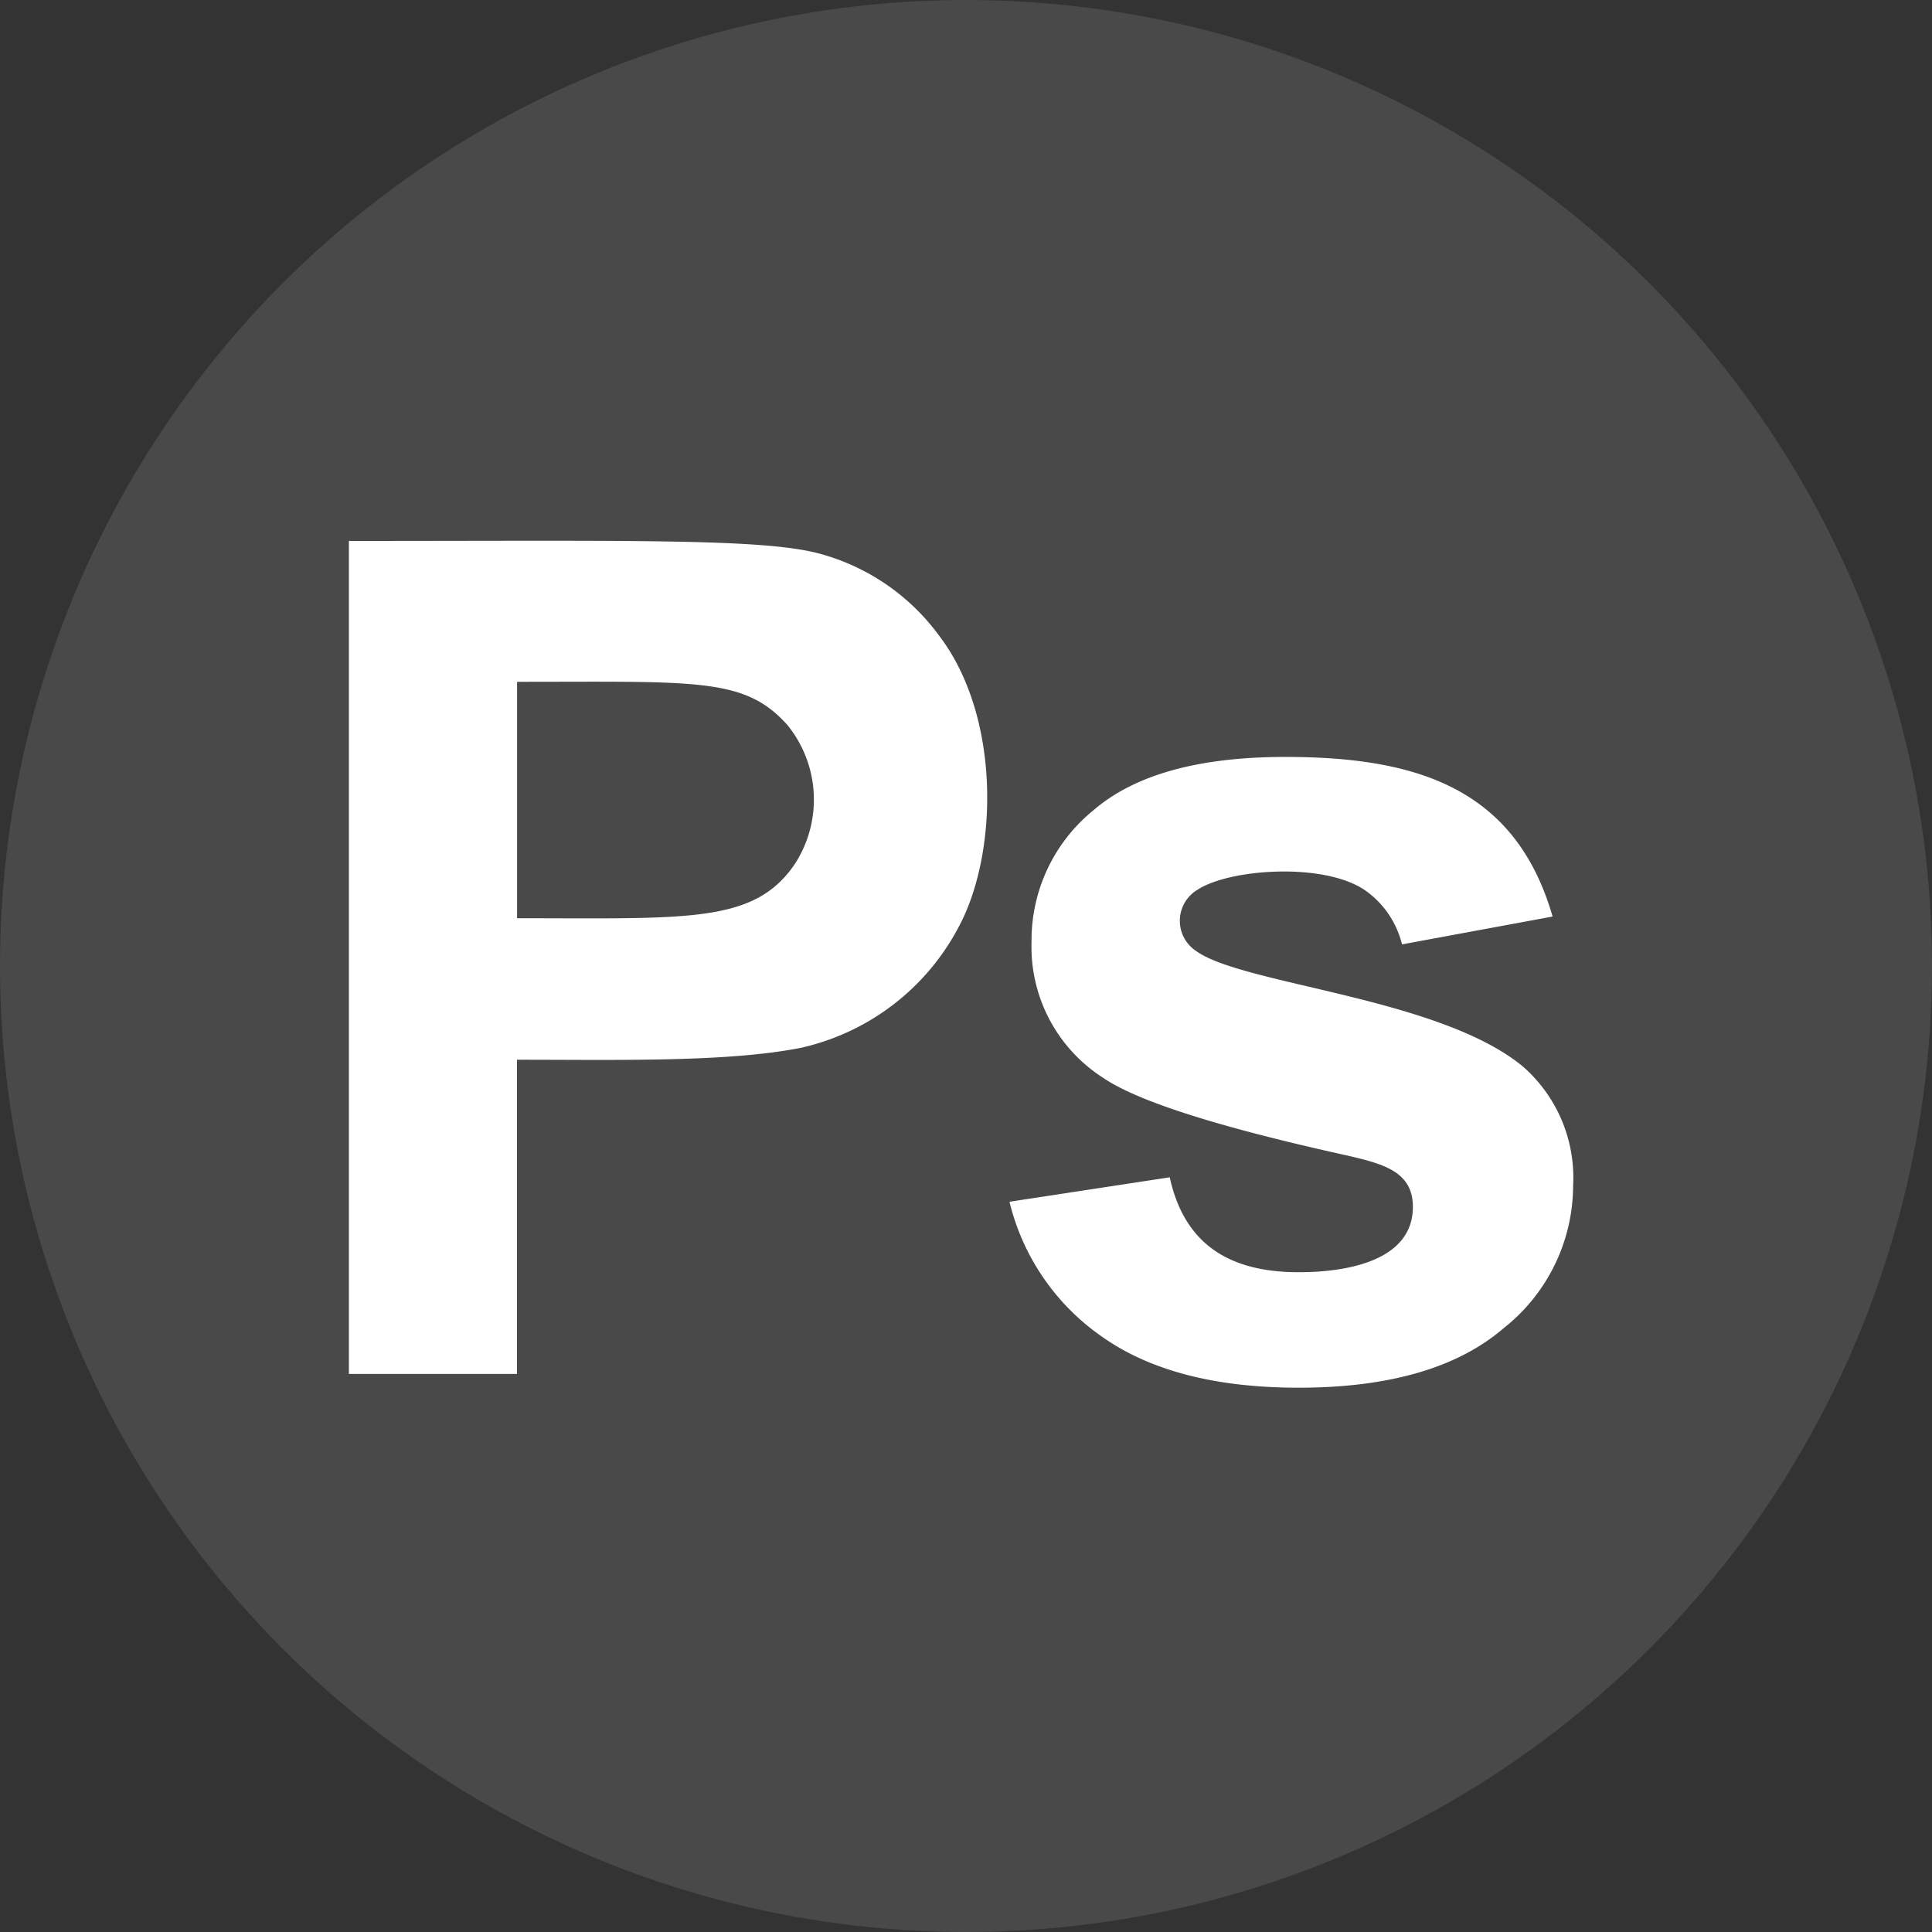 <svg xmlns="http://www.w3.org/2000/svg" xmlns:xlink="http://www.w3.org/1999/xlink" width="138" height="138" viewBox="0 0 138 138">
  <rect x="0" y="0" width="138" height="138" fill="#333333" stroke="none"/>
  <defs>
    <clipPath id="clip-path">
      <circle id="Ellipse_4" data-name="Ellipse 4" cx="69" cy="69" r="69" transform="translate(-0.333)" fill="#fff" stroke="#707070" stroke-width="1"/>
    </clipPath>
  </defs>
  <g id="ps_icn" transform="translate(0.333)" clip-path="url(#clip-path)">
    <g id="photoshop">
      <circle id="Ellipse_7" data-name="Ellipse 7" cx="69" cy="69" r="69" transform="translate(-0.333)" fill="rgba(106,106,106,0.4)"/>
      <path id="Path_34" data-name="Path 34" d="M25.277,98.139V38.64c19.708,0,29.476-.2,33.565.892A15.62,15.62,0,0,1,67.4,45.357c4.455,5.792,4.259,15.547,1.461,20.8a16.913,16.913,0,0,1-11.283,8.684c-5.277,1.046-13.094.854-20.293.854V98.139ZM37.29,48.7V65.588c12.175,0,16.921.4,19.827-3.854a8.449,8.449,0,0,0-.539-9.973C53.524,48.384,50.2,48.7,37.29,48.7Z" transform="translate(-0.689)" fill="#fff"/>
      <path id="Path_35" data-name="Path 35" d="M72.461,85.84l11.447-1.747c1.065,4.852,4.337,6.779,9.213,6.779,3.72,0,8.156-.933,8.156-4.668,0-2.509-2.1-3.062-4.625-3.652q-13.8-3.04-17.493-5.56a11.1,11.1,0,0,1-5.121-9.7,11.955,11.955,0,0,1,4.423-9.417q4.423-3.814,13.719-3.808c9.417,0,16.441,2.261,19.075,11.4L100.5,67.456a6.663,6.663,0,0,0-2.612-3.846c-2.938-2.04-9.682-1.547-11.954-.081a2.58,2.58,0,0,0-.162,4.385c3.3,2.426,17.414,3.321,23.376,8.277a10.544,10.544,0,0,1,3.574,8.482,13.015,13.015,0,0,1-4.951,10.188q-4.951,4.259-14.652,4.261-8.811,0-13.943-3.571A16.455,16.455,0,0,1,72.461,85.84Z" transform="translate(-0.689)" fill="#fff"/>
    </g>
  </g>
</svg>
